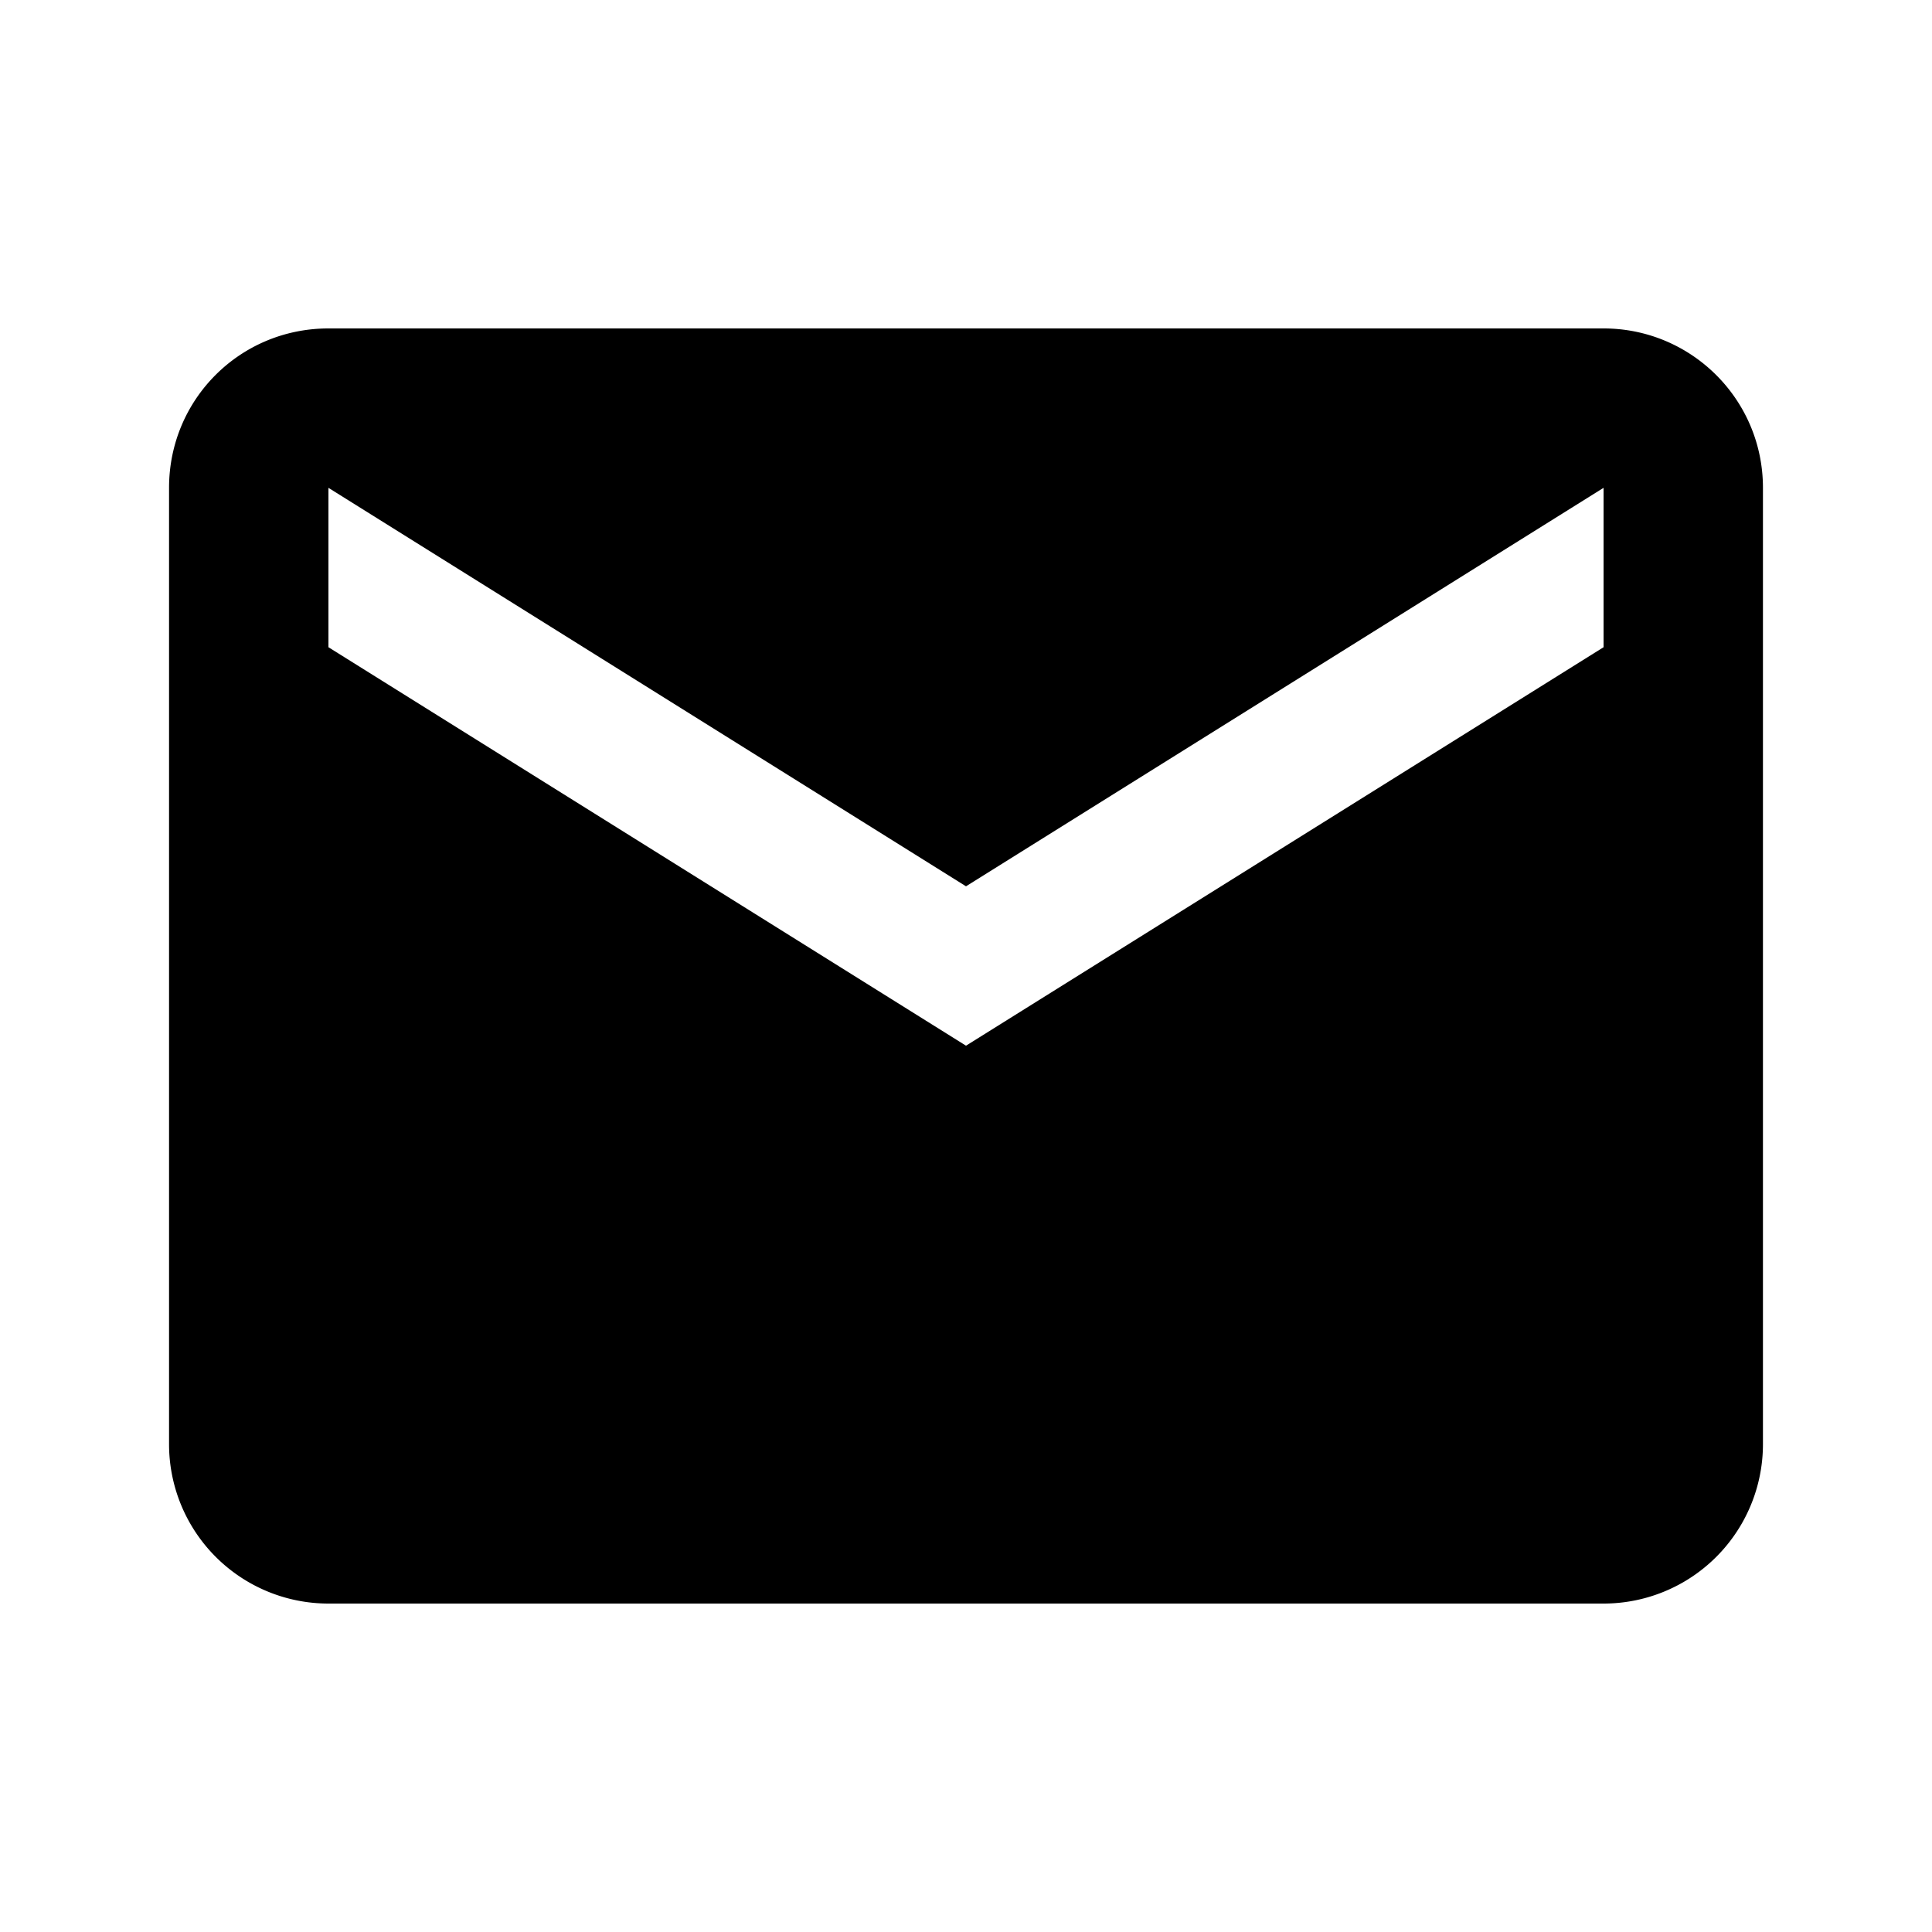 <svg width="1e3" height="1e3" version="1.1" viewBox="0 0 1e3 1e3" xmlns="http://www.w3.org/2000/svg">
 <path d="m830 335-330 206.25-330-206.25v-82.5l330 206.25 330-206.25m0-82.5h-660c-45.788 0-82.5 36.712-82.5 82.5v495a82.5 82.5 0 0 0 82.5 82.5h660a82.5 82.5 0 0 0 82.5-82.5v-495c0-45.788-37.125-82.5-82.5-82.5z" stroke-width="41.25"/>
</svg>
